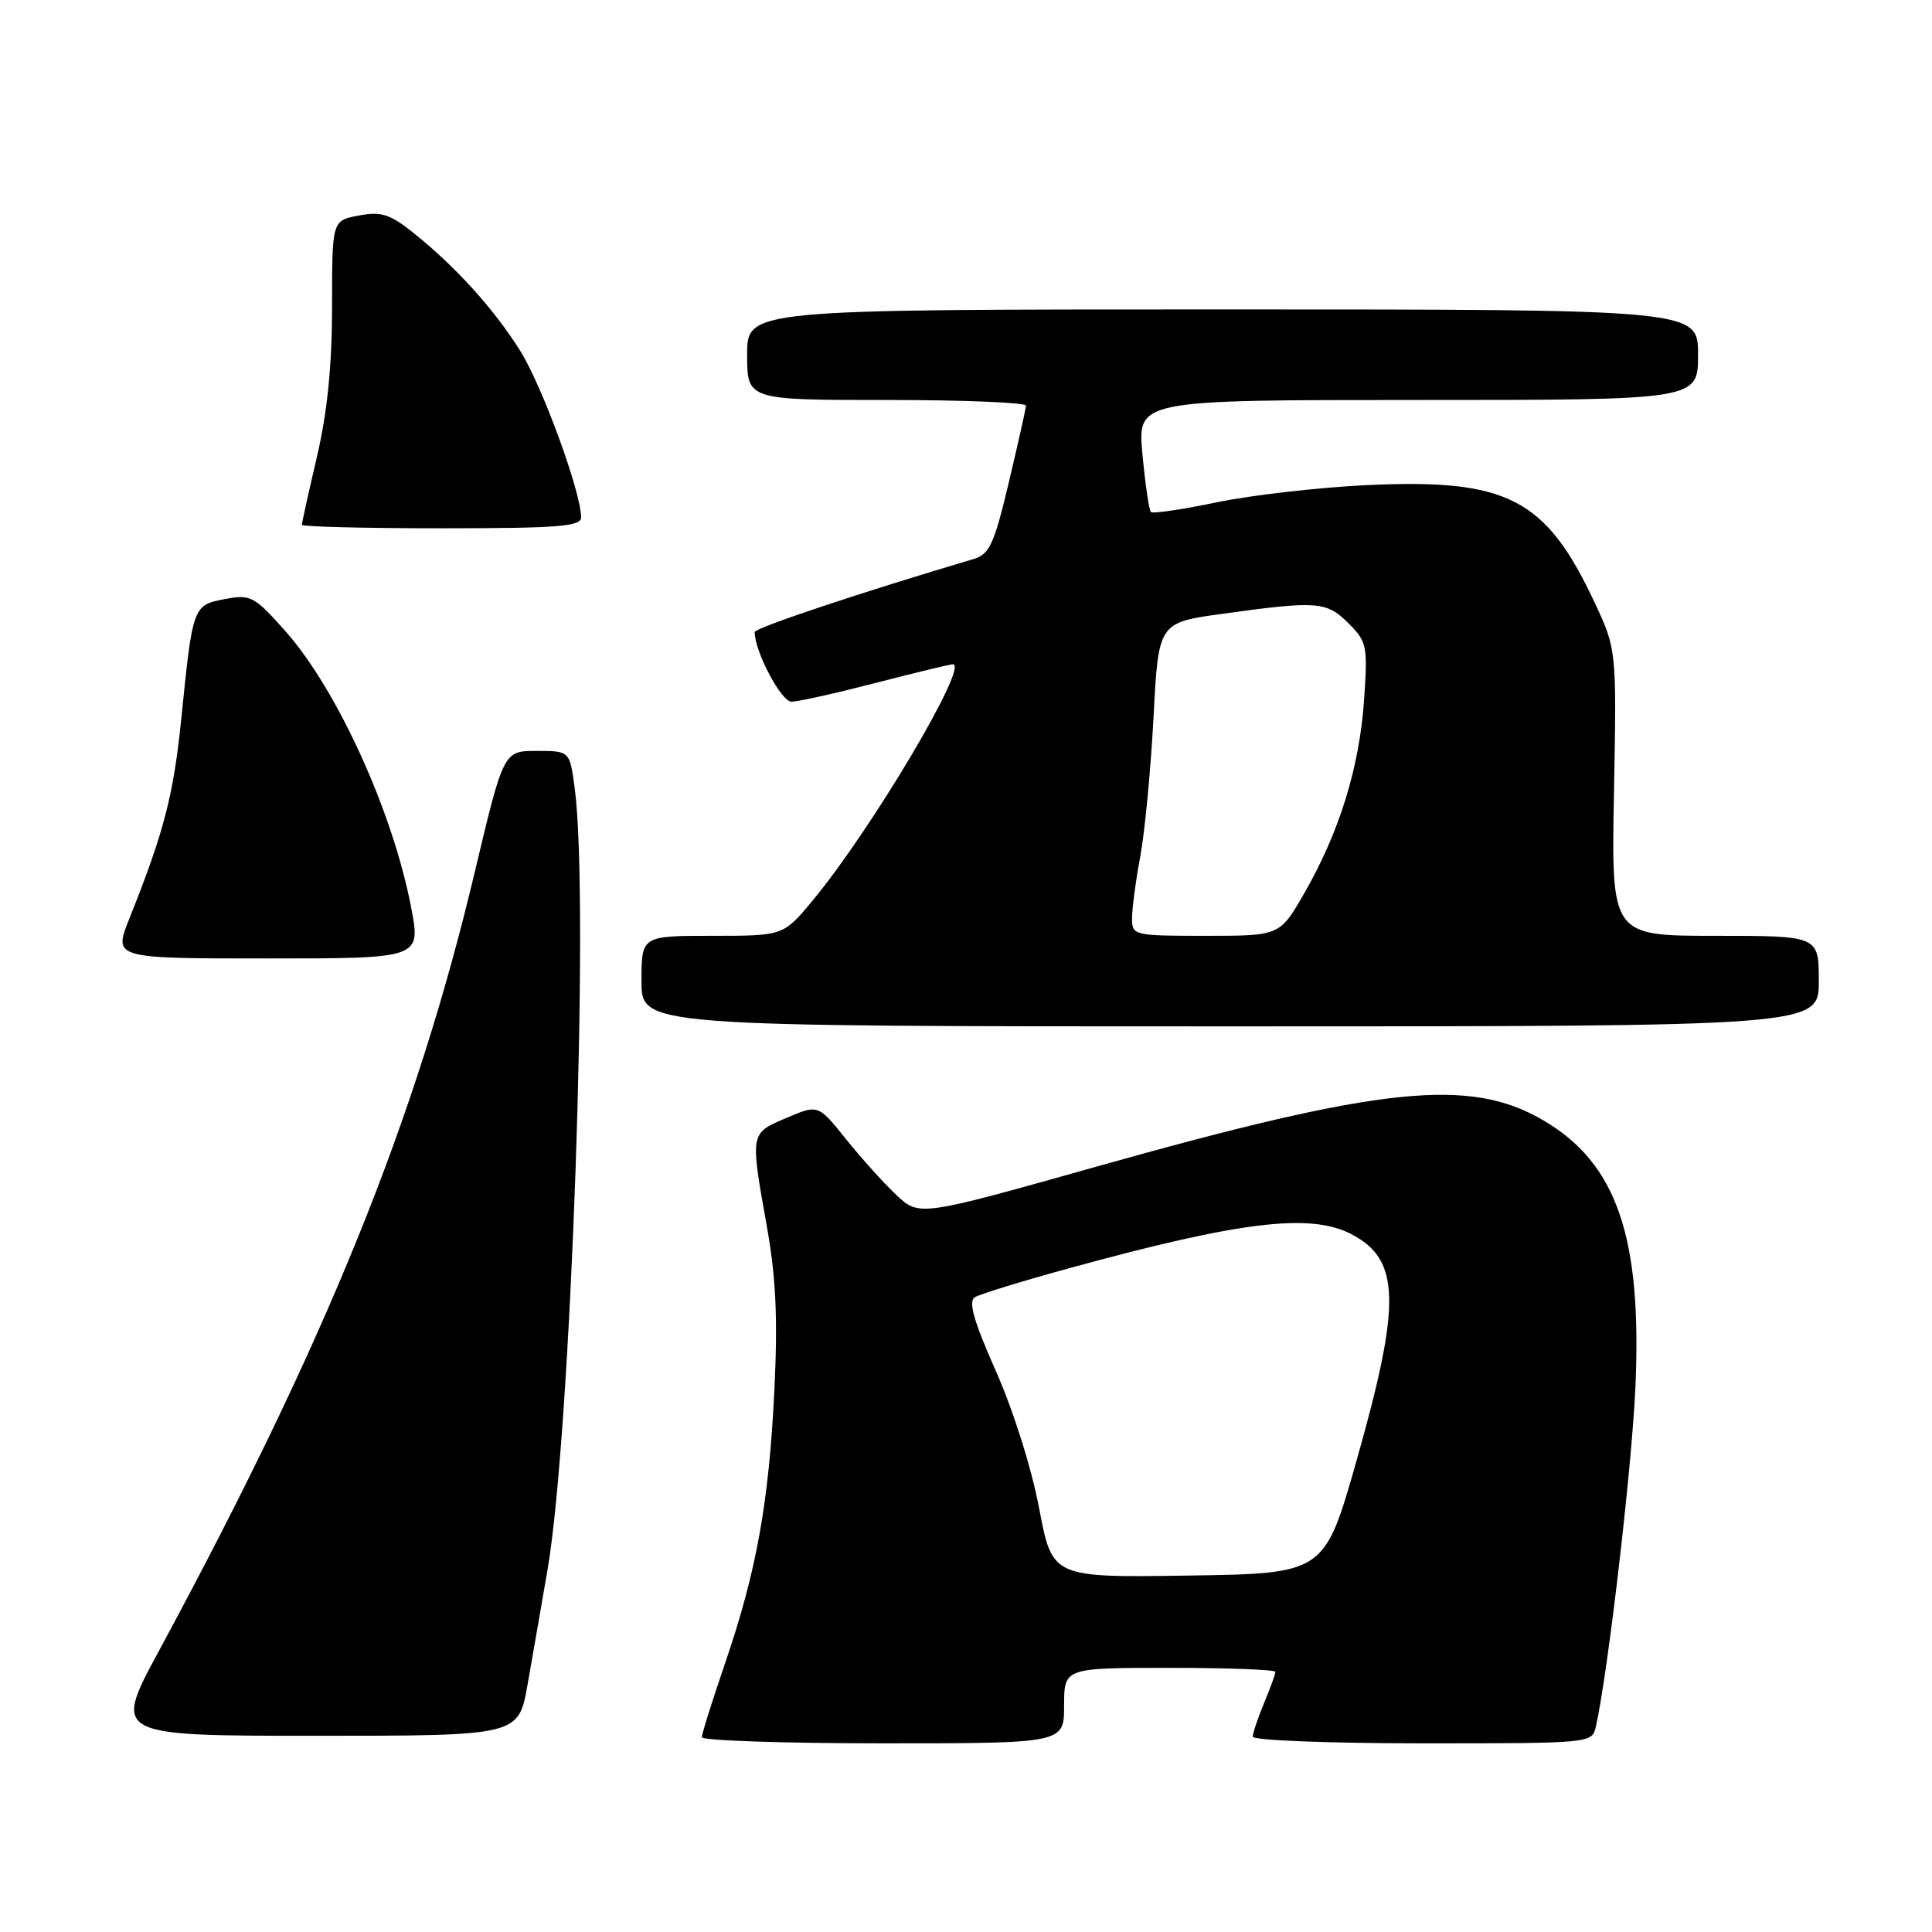 <?xml version="1.0" encoding="UTF-8" standalone="no"?>
<!DOCTYPE svg PUBLIC "-//W3C//DTD SVG 1.1//EN" "http://www.w3.org/Graphics/SVG/1.1/DTD/svg11.dtd" >
<svg xmlns="http://www.w3.org/2000/svg" xmlns:xlink="http://www.w3.org/1999/xlink" version="1.1" viewBox="0 0 256 256">
 <g >
 <path fill="currentColor"
d=" M 141.00 226.00 C 141.00 221.00 141.00 221.00 155.00 221.00 C 162.70 221.00 169.00 221.24 169.00 221.53 C 169.00 221.82 168.32 223.68 167.50 225.65 C 166.68 227.63 166.00 229.64 166.00 230.12 C 166.00 230.60 176.12 231.00 188.48 231.00 C 210.96 231.00 210.96 231.00 211.47 228.75 C 213.05 221.70 216.20 194.72 216.69 184.00 C 217.61 163.95 214.25 154.16 204.50 148.45 C 194.74 142.73 183.13 143.93 145.16 154.62 C 121.81 161.19 121.81 161.19 118.78 158.35 C 117.11 156.78 114.10 153.44 112.08 150.92 C 108.41 146.34 108.41 146.34 104.21 148.13 C 99.36 150.19 99.39 150.04 101.61 162.50 C 102.82 169.24 103.07 174.69 102.61 184.16 C 101.89 199.08 100.24 208.23 96.06 220.44 C 94.38 225.35 93.00 229.74 93.00 230.19 C 93.00 230.63 103.80 231.00 117.00 231.00 C 141.00 231.00 141.00 231.00 141.00 226.00 Z  M 69.90 223.25 C 70.55 219.54 71.75 212.68 72.55 208.00 C 75.67 189.86 78.13 119.38 76.16 104.50 C 75.50 99.50 75.50 99.50 71.11 99.50 C 66.73 99.50 66.73 99.50 62.92 115.50 C 55.09 148.48 43.28 177.61 21.06 218.75 C 14.98 230.00 14.98 230.00 41.84 230.00 C 68.70 230.00 68.70 230.00 69.90 223.25 Z  M 241.00 130.00 C 241.00 124.00 241.00 124.00 227.25 124.00 C 213.50 124.00 213.50 124.00 213.86 105.03 C 214.21 86.06 214.21 86.06 211.27 79.78 C 204.80 66.01 199.73 63.41 181.10 64.28 C 174.72 64.59 165.78 65.61 161.23 66.56 C 156.68 67.51 152.75 68.09 152.50 67.84 C 152.25 67.59 151.75 64.15 151.38 60.19 C 150.71 53.00 150.71 53.00 187.86 53.00 C 225.00 53.00 225.00 53.00 225.00 47.00 C 225.00 41.00 225.00 41.00 162.00 41.00 C 99.00 41.00 99.00 41.00 99.00 47.00 C 99.00 53.00 99.00 53.00 117.50 53.00 C 127.67 53.00 135.98 53.34 135.95 53.75 C 135.93 54.16 134.90 58.74 133.67 63.93 C 131.71 72.17 131.12 73.45 128.96 74.09 C 114.48 78.37 100.00 83.20 100.00 83.75 C 100.00 86.34 103.52 93.00 104.89 92.98 C 105.77 92.97 110.78 91.85 116.00 90.50 C 121.22 89.15 125.84 88.03 126.26 88.02 C 128.50 87.96 115.54 109.82 107.74 119.25 C 103.81 124.00 103.81 124.00 94.41 124.00 C 85.00 124.00 85.00 124.00 85.00 130.00 C 85.00 136.00 85.00 136.00 163.00 136.00 C 241.00 136.00 241.00 136.00 241.00 130.00 Z  M 54.48 120.25 C 52.05 107.54 44.66 91.33 37.79 83.60 C 33.69 78.99 33.20 78.74 29.81 79.38 C 25.57 80.17 25.53 80.28 24.03 95.17 C 22.99 105.39 21.75 110.18 17.13 121.75 C 15.03 127.00 15.03 127.00 35.40 127.00 C 55.77 127.00 55.77 127.00 54.48 120.25 Z  M 77.00 68.55 C 77.00 65.24 71.85 51.14 68.94 46.50 C 65.46 40.94 60.39 35.35 54.79 30.86 C 51.66 28.36 50.52 28.00 47.54 28.56 C 44.00 29.22 44.00 29.22 44.00 40.57 C 44.00 48.40 43.38 54.59 42.00 60.50 C 40.90 65.22 40.00 69.29 40.00 69.54 C 40.00 69.79 48.33 70.00 58.50 70.00 C 73.98 70.00 77.00 69.76 77.00 68.55 Z  M 137.69 199.85 C 136.69 194.55 134.26 186.85 131.95 181.65 C 129.02 175.04 128.28 172.45 129.17 171.89 C 129.84 171.48 135.36 169.78 141.44 168.11 C 164.25 161.84 173.58 160.70 179.02 163.51 C 185.56 166.89 185.70 172.58 179.76 193.50 C 175.50 208.50 175.50 208.50 157.46 208.77 C 139.43 209.04 139.43 209.04 137.69 199.85 Z  M 150.00 121.68 C 150.00 120.41 150.49 116.70 151.10 113.43 C 151.70 110.17 152.49 101.88 152.85 95.00 C 153.50 82.50 153.50 82.50 162.00 81.33 C 174.57 79.59 175.77 79.68 178.68 82.59 C 181.14 85.04 181.24 85.59 180.74 92.84 C 180.12 101.70 177.47 110.27 172.84 118.33 C 169.58 124.00 169.58 124.00 159.79 124.00 C 150.22 124.00 150.00 123.95 150.00 121.68 Z "/>
</g>
</svg>